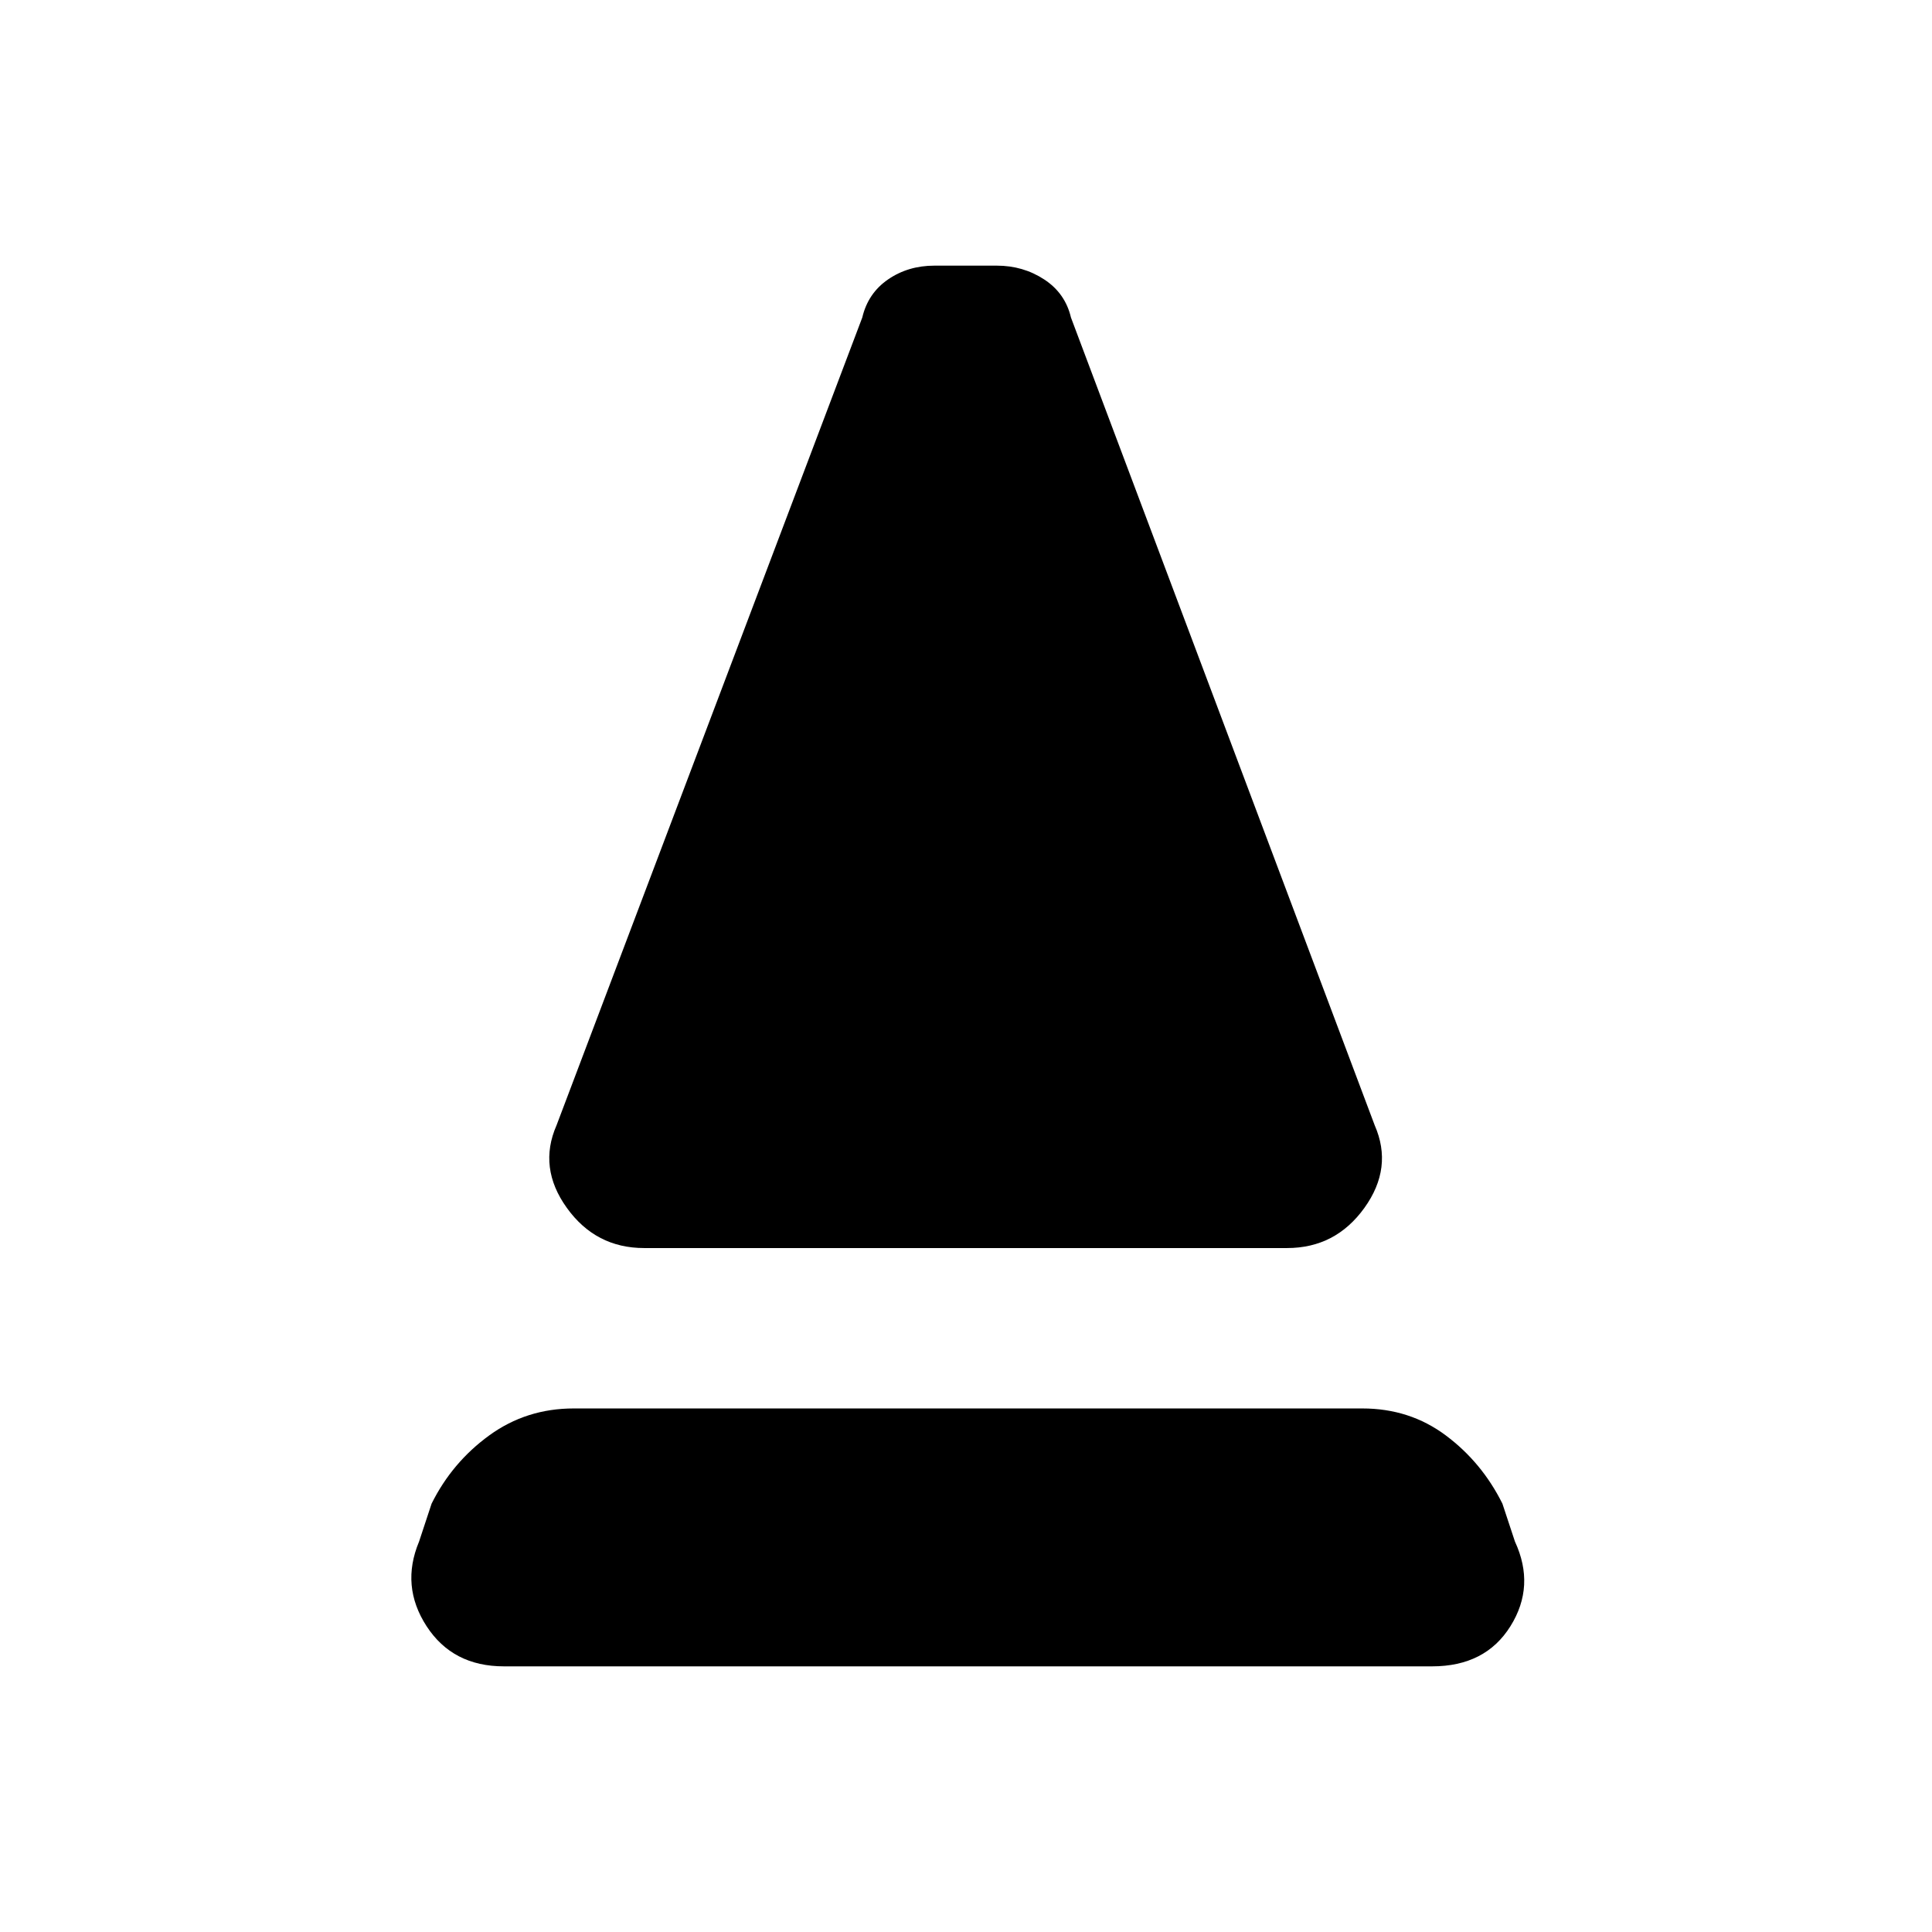 <svg xmlns="http://www.w3.org/2000/svg" height="20" viewBox="0 -960 960 960" width="20"><path d="M320.08-339.85q-24.08 0-38.42-19.96-14.35-19.96-5.12-41.04l151.92-401.38q2.85-12.08 12.81-18.92 9.96-6.85 23.04-6.85h31q13.07 0 23.54 6.85 10.46 6.84 13.3 18.92l150.93 401.38q9.23 21.08-5.12 41.04-14.35 19.96-38.42 19.96H320.08ZM250.39-132q-25.47 0-38.43-19.96T208.23-194l6.23-18.85q10.23-20.54 28.66-33.92 18.42-13.38 41.96-13.38h391.84q23.54 0 41.46 13.38 17.93 13.38 28.16 33.92l6.23 18.85q10.23 22.08-2.23 42.04T711.61-132H250.39Z"/></svg>